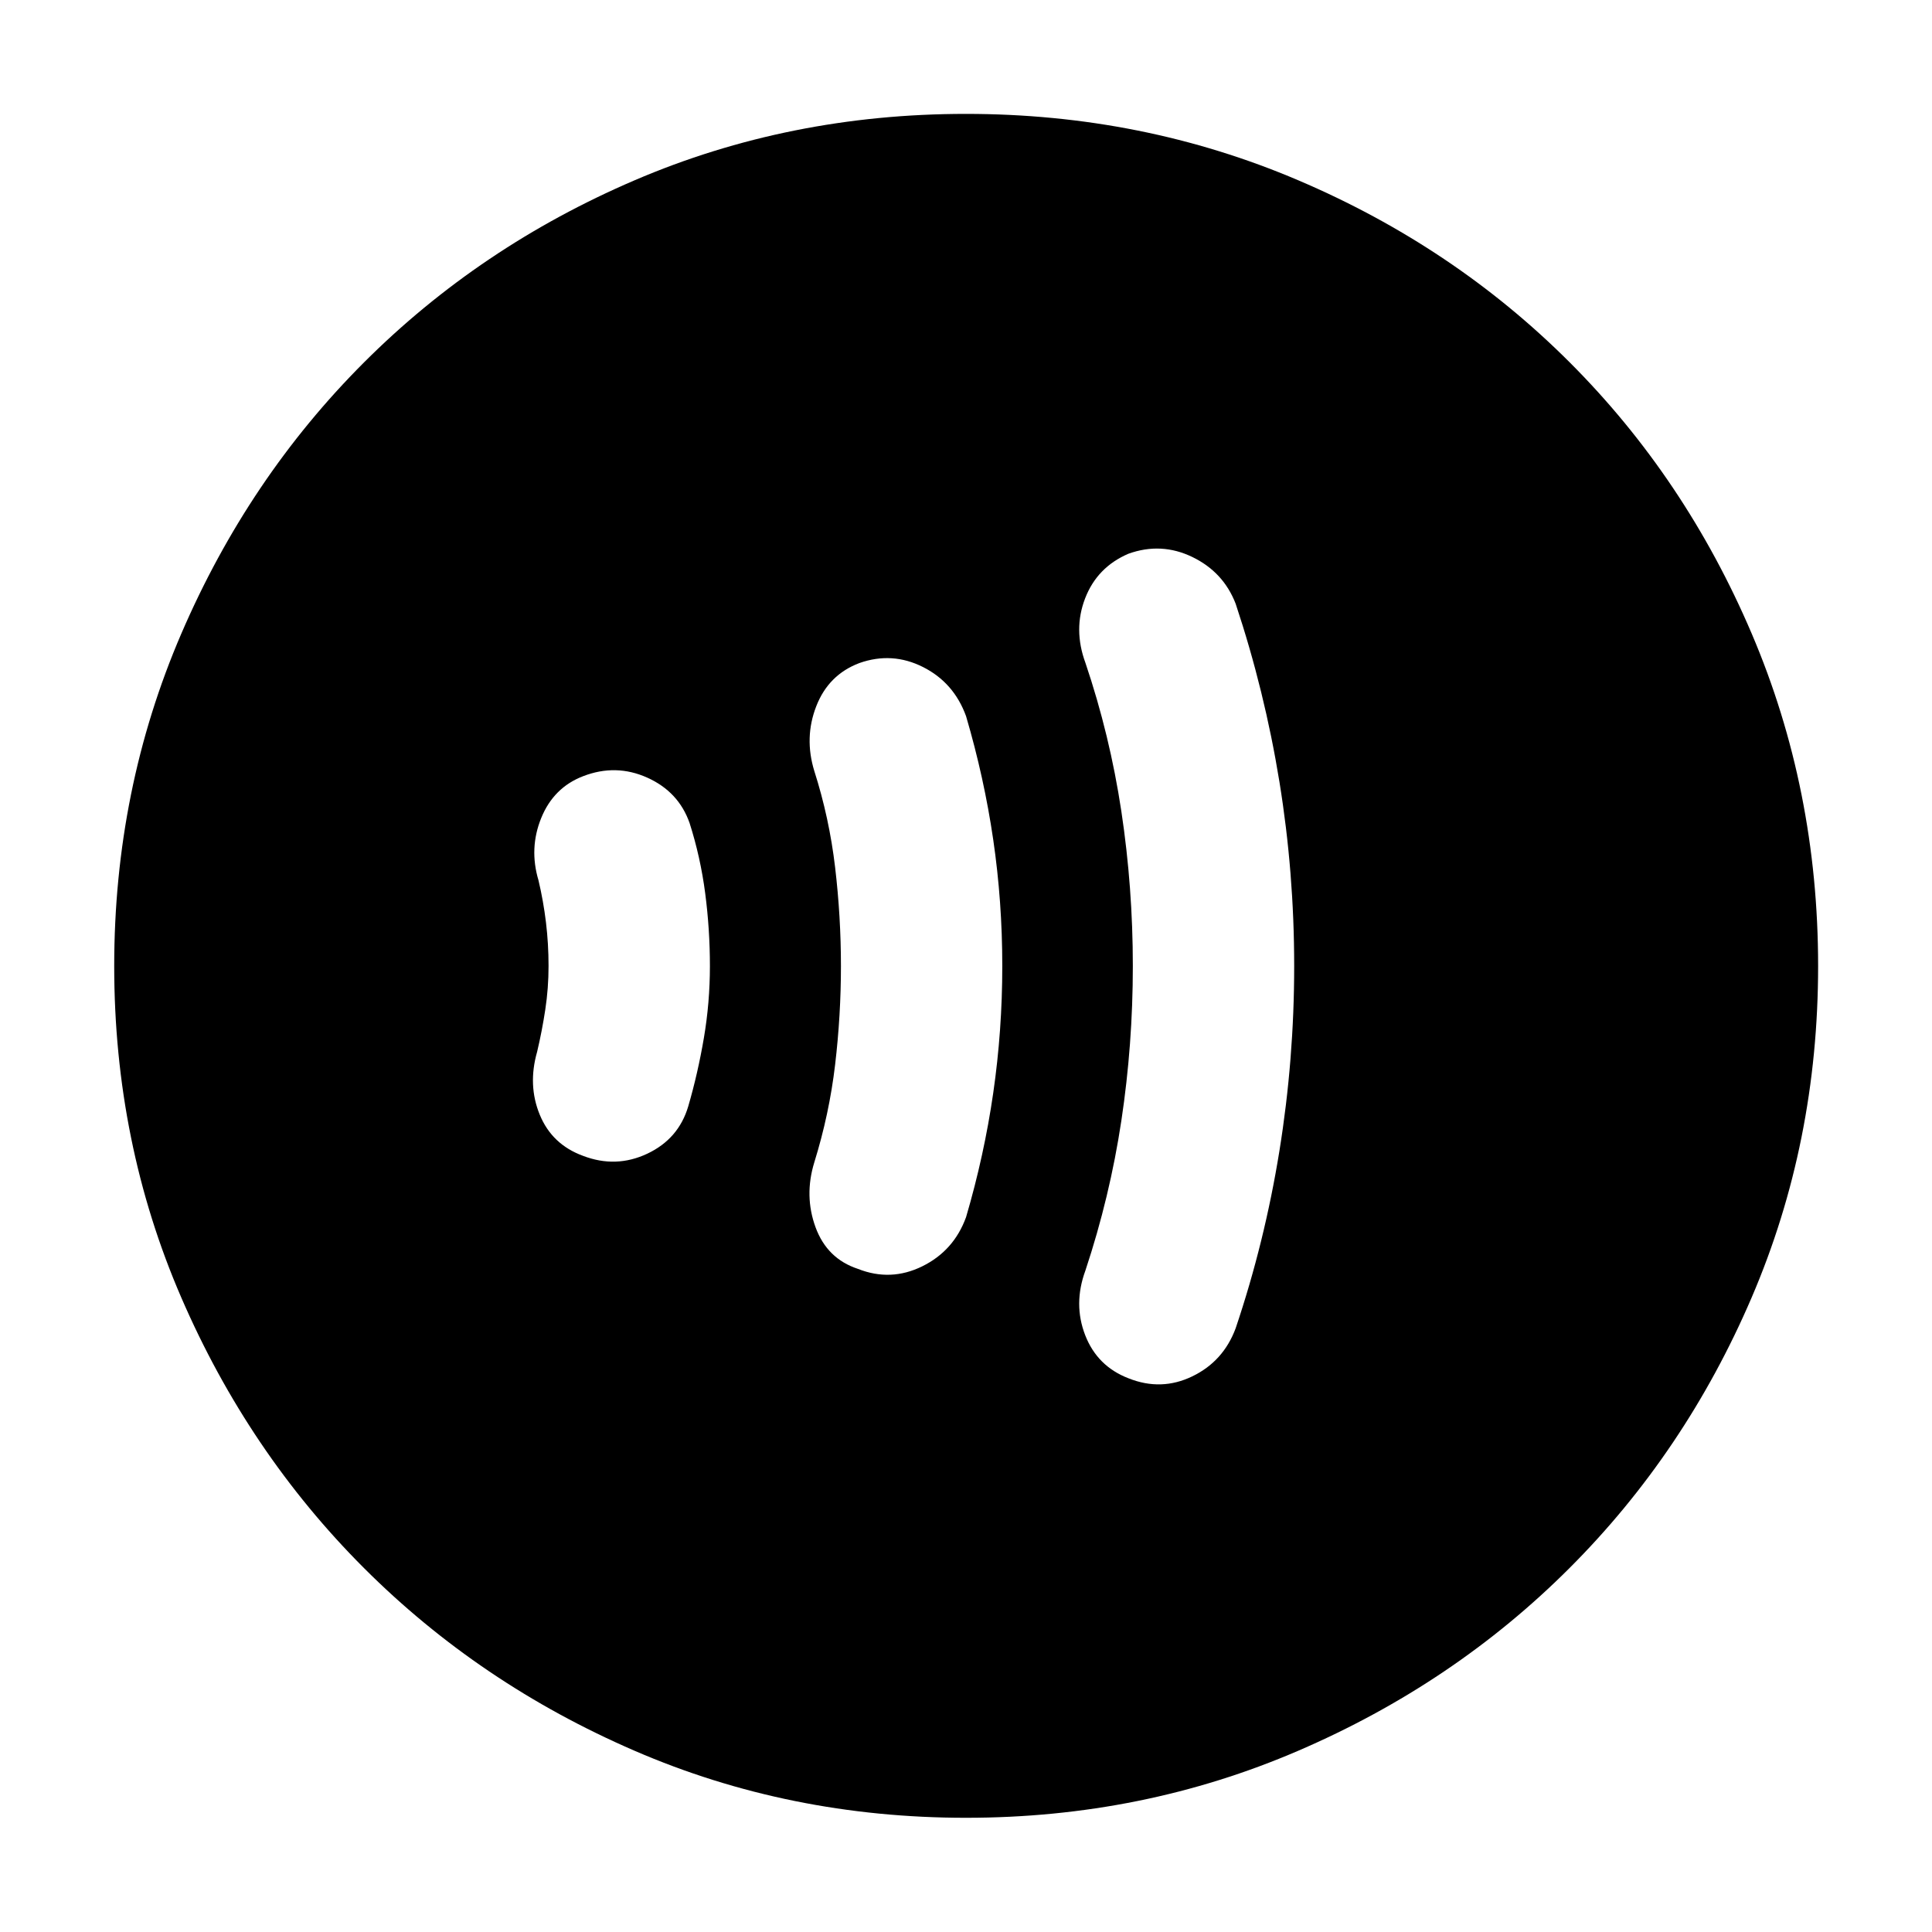 <svg xmlns="http://www.w3.org/2000/svg" height="40" viewBox="0 -960 960 960" width="40"><path d="M272.57-480q0 11-1.62 21.67-1.62 10.66-4.04 20.9-4.76 16.62 1.3 31.35 6.06 14.74 21.42 20.38 16.36 6.31 31.96-1.02 15.6-7.34 20.4-23.57 4.76-16.33 7.76-33.93 3-17.59 3-35.78t-2.34-36.12q-2.33-17.92-7.76-34.92-5.46-15.57-21.06-22.57-15.6-7-31.88-.69-14.62 5.64-20.76 20.71-6.14 15.07-1.38 31.02 2.43 10.24 3.72 20.9 1.28 10.67 1.28 21.67Zm145.29 0q0 24.57-2.9 49.07-2.89 24.5-10.34 48.5-5.1 16.62.62 32.25 5.73 15.64 21.09 20.69 16.28 6.43 31.95-1.29 15.68-7.72 21.75-24.42 9-30.61 13.5-61.7 4.5-31.1 4.5-63.1t-4.5-62.76q-4.5-30.77-13.5-61.38-6.07-16.7-21.41-24.42-15.34-7.72-31.6-1.97-15.31 5.78-21.4 21.39-6.1 15.62-1 32.23 7.45 23.34 10.34 47.84 2.9 24.5 2.9 49.07Zm145.04 0q0 39-5.7 76.83-5.7 37.84-17.87 74.5-6.1 16.62-.12 32.07 5.97 15.45 21.49 21.45 16.29 6.52 31.73-.94 15.45-7.45 21.55-23.87 14.43-42.77 21.76-88.2 7.33-45.43 7.33-91.84 0-46.42-7.33-91.52-7.33-45.1-21.76-88.52-6.1-15.75-21.55-23.21-15.44-7.45-31.73-1.6-15.52 6.67-21.49 22.12-5.98 15.45.12 32.06 12.17 36 17.87 73.84 5.7 37.83 5.7 76.83ZM480.02-56.75q-87.75 0-164.73-33.32-76.97-33.31-134.44-90.78T90.07-315.27q-33.32-76.95-33.32-164.71 0-87.75 33.32-165.11 33.31-77.35 90.79-134.82 57.48-57.47 134.41-90.48 76.93-33.02 164.69-33.02 87.77 0 165.16 33 77.38 32.99 134.83 90.44 57.46 57.44 90.46 134.81 33 77.37 33 165.16 0 87.78-33.02 164.71-33.01 76.93-90.48 134.42-57.47 57.49-134.8 90.8-77.33 33.32-165.09 33.32Z"/></svg>